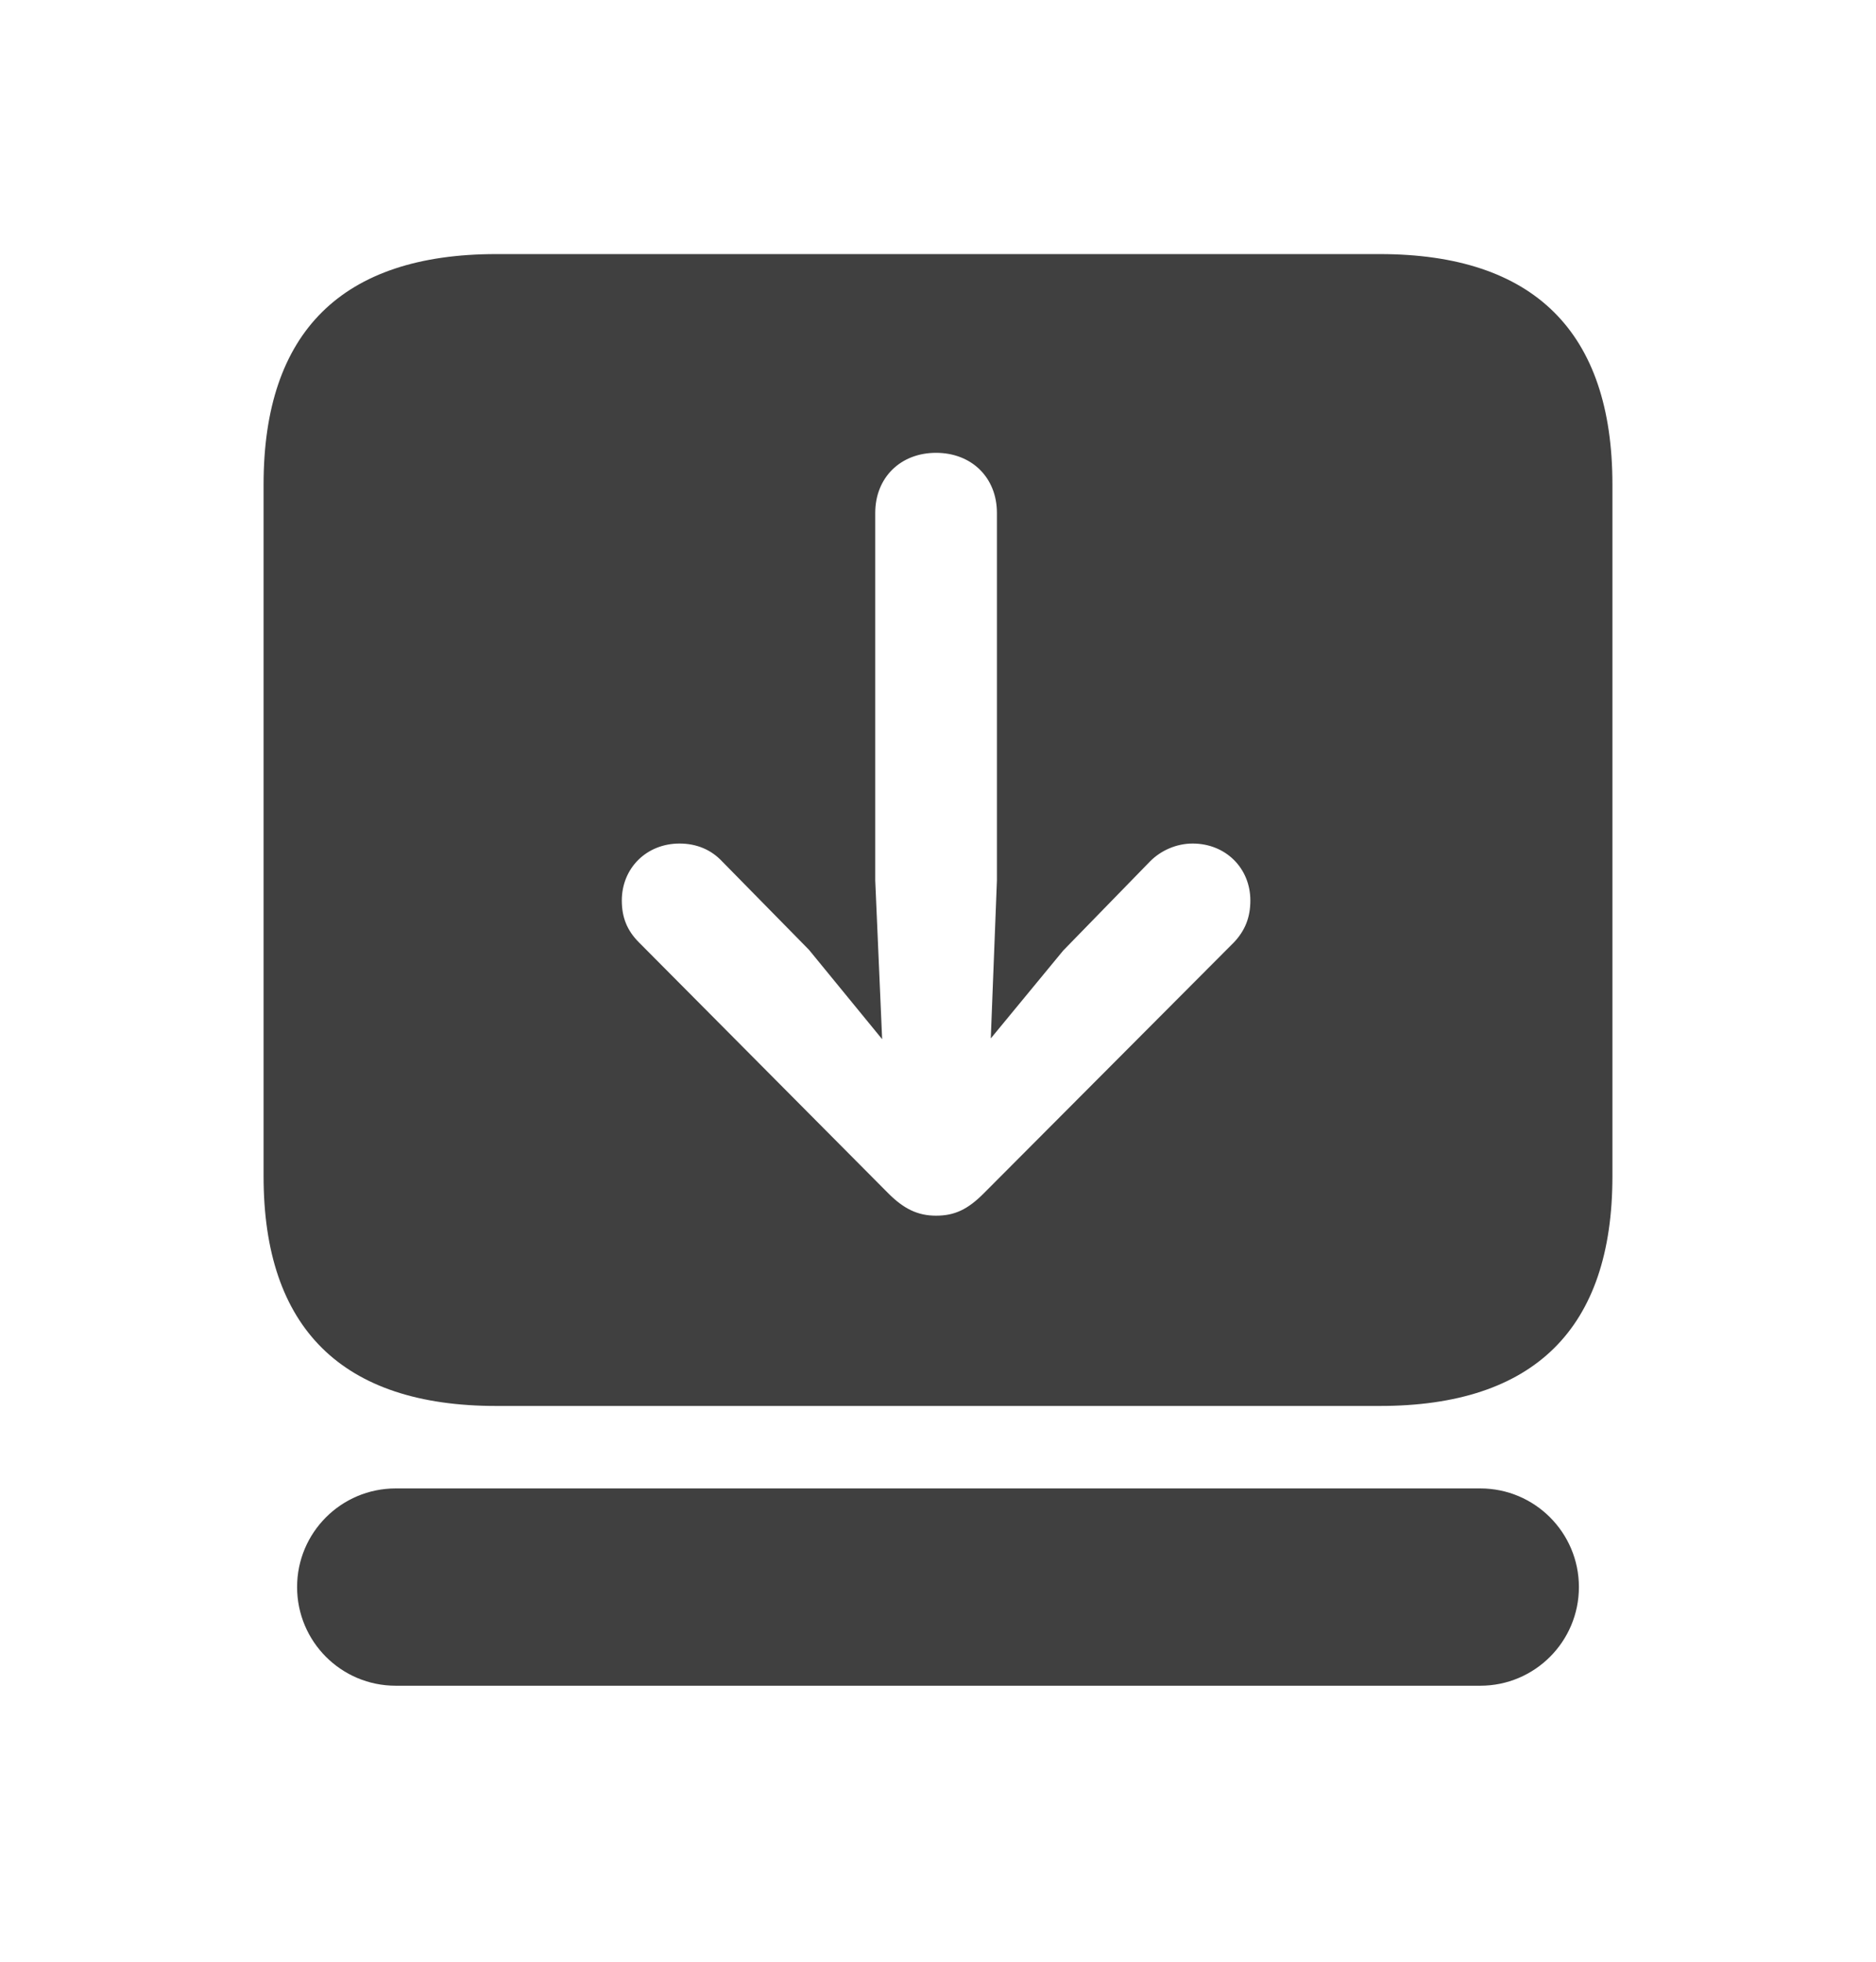 <svg width="22" height="23" viewBox="0 0 22 23" fill="none" xmlns="http://www.w3.org/2000/svg">
<path fill-rule="evenodd" clip-rule="evenodd" d="M17.36 19.764C17.998 19.764 18.516 19.246 18.516 18.607C18.516 17.969 17.998 17.451 17.36 17.451L4.64 17.451C4.001 17.451 3.484 17.969 3.484 18.607C3.484 19.246 4.001 19.764 4.64 19.764L17.36 19.764ZM5.819 2.979L16.181 2.979C17.988 2.979 18.909 3.891 18.909 5.68L18.909 13.792C18.909 15.581 17.988 16.484 16.181 16.484L5.819 16.484C4.012 16.484 3.091 15.572 3.091 13.792L3.091 5.68C3.091 3.891 4.012 2.979 5.819 2.979ZM11.691 6.014C11.691 5.598 11.393 5.309 10.977 5.309C10.562 5.309 10.264 5.598 10.264 6.014L10.264 10.323L10.345 12.184L9.487 11.136L8.466 10.097C8.339 9.962 8.168 9.89 7.969 9.89C7.581 9.89 7.292 10.179 7.292 10.558C7.292 10.757 7.355 10.91 7.49 11.046L10.417 13.991C10.598 14.172 10.761 14.253 10.977 14.253C11.194 14.253 11.348 14.181 11.537 13.991L14.473 11.046C14.6 10.91 14.663 10.757 14.663 10.558C14.663 10.179 14.374 9.89 13.986 9.89C13.796 9.89 13.615 9.971 13.489 10.097L12.468 11.145L11.619 12.175L11.691 10.323L11.691 6.014Z" fill="#404040"/>
</svg>
